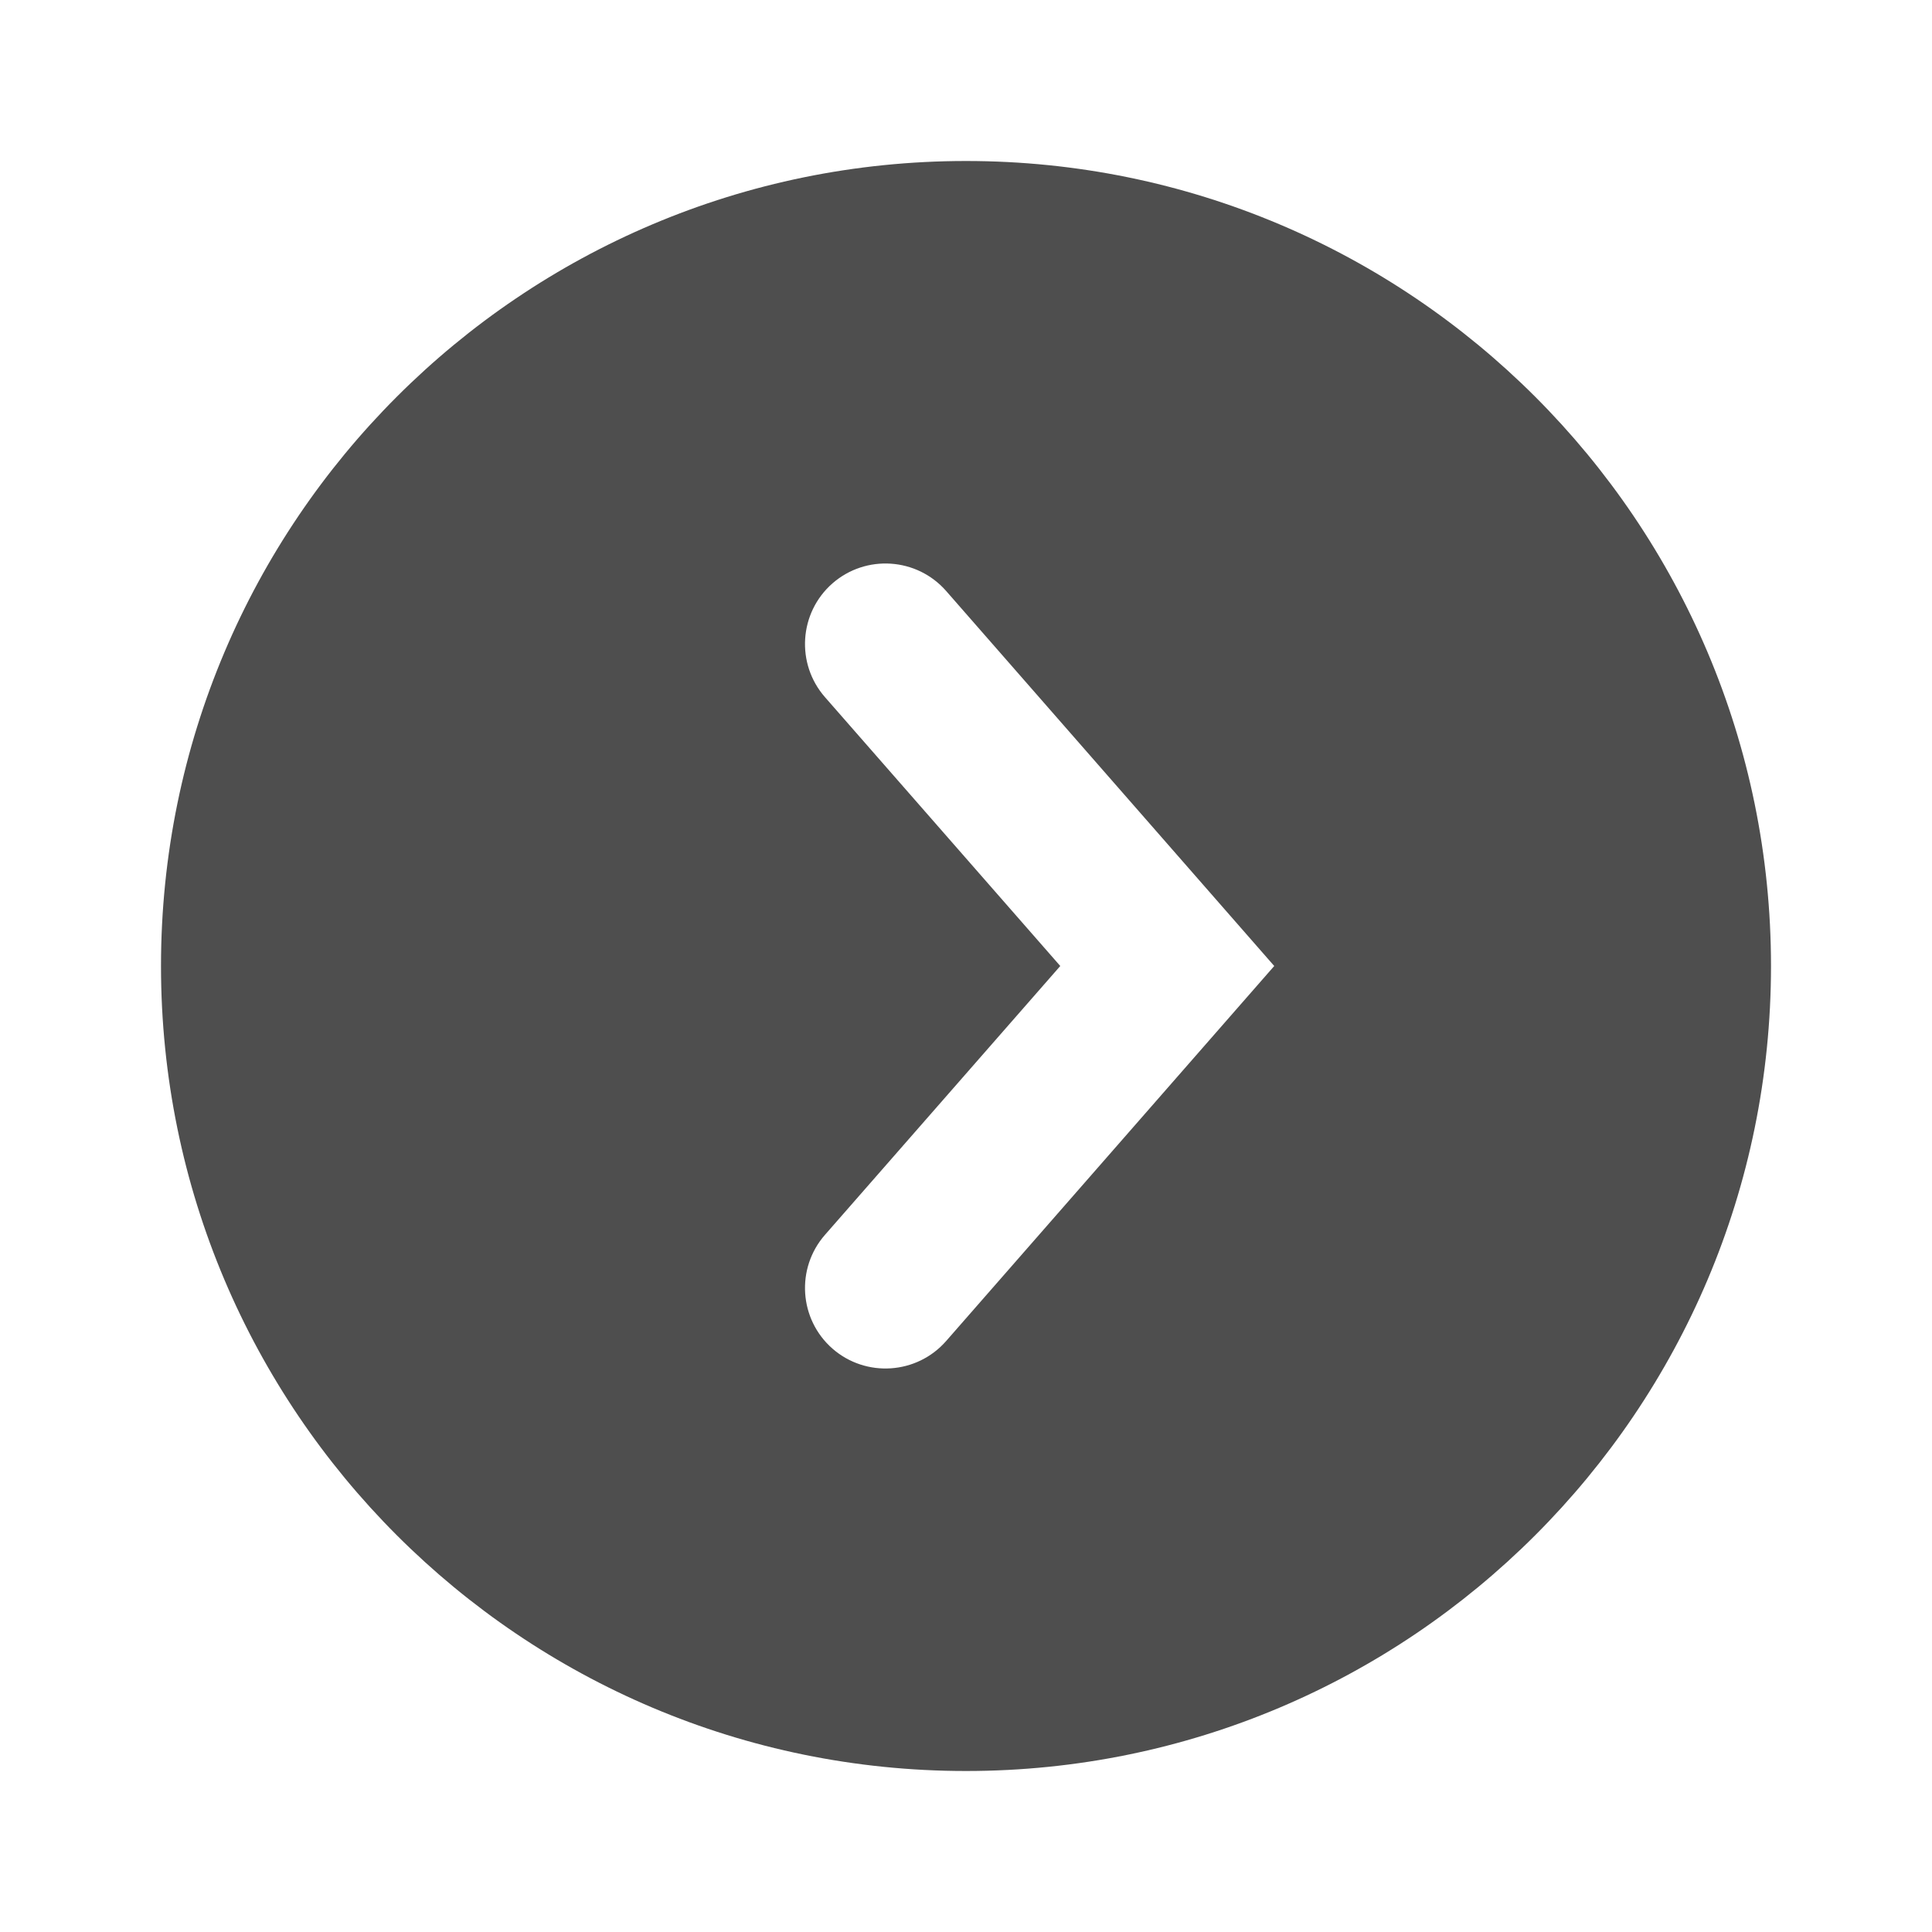<svg width="65" height="65" viewBox="0 0 24 24" fill="none" xmlns="http://www.w3.org/2000/svg">
<path fill-rule="evenodd" clip-rule="evenodd" d="M12 22C17.523 22 22 17.523 22 12C22 6.477 17.523 2 12 2C6.477 2 2 6.477 2 12C2 17.523 6.477 22 12 22ZM11.753 7.341C11.389 6.926 10.757 6.884 10.341 7.247C9.926 7.611 9.884 8.243 10.247 8.659L13.171 12L10.247 15.341C9.884 15.757 9.926 16.389 10.341 16.753C10.757 17.116 11.389 17.074 11.753 16.659L15.829 12L11.753 7.341Z" fill="#4E4E4E"/>
</svg>
